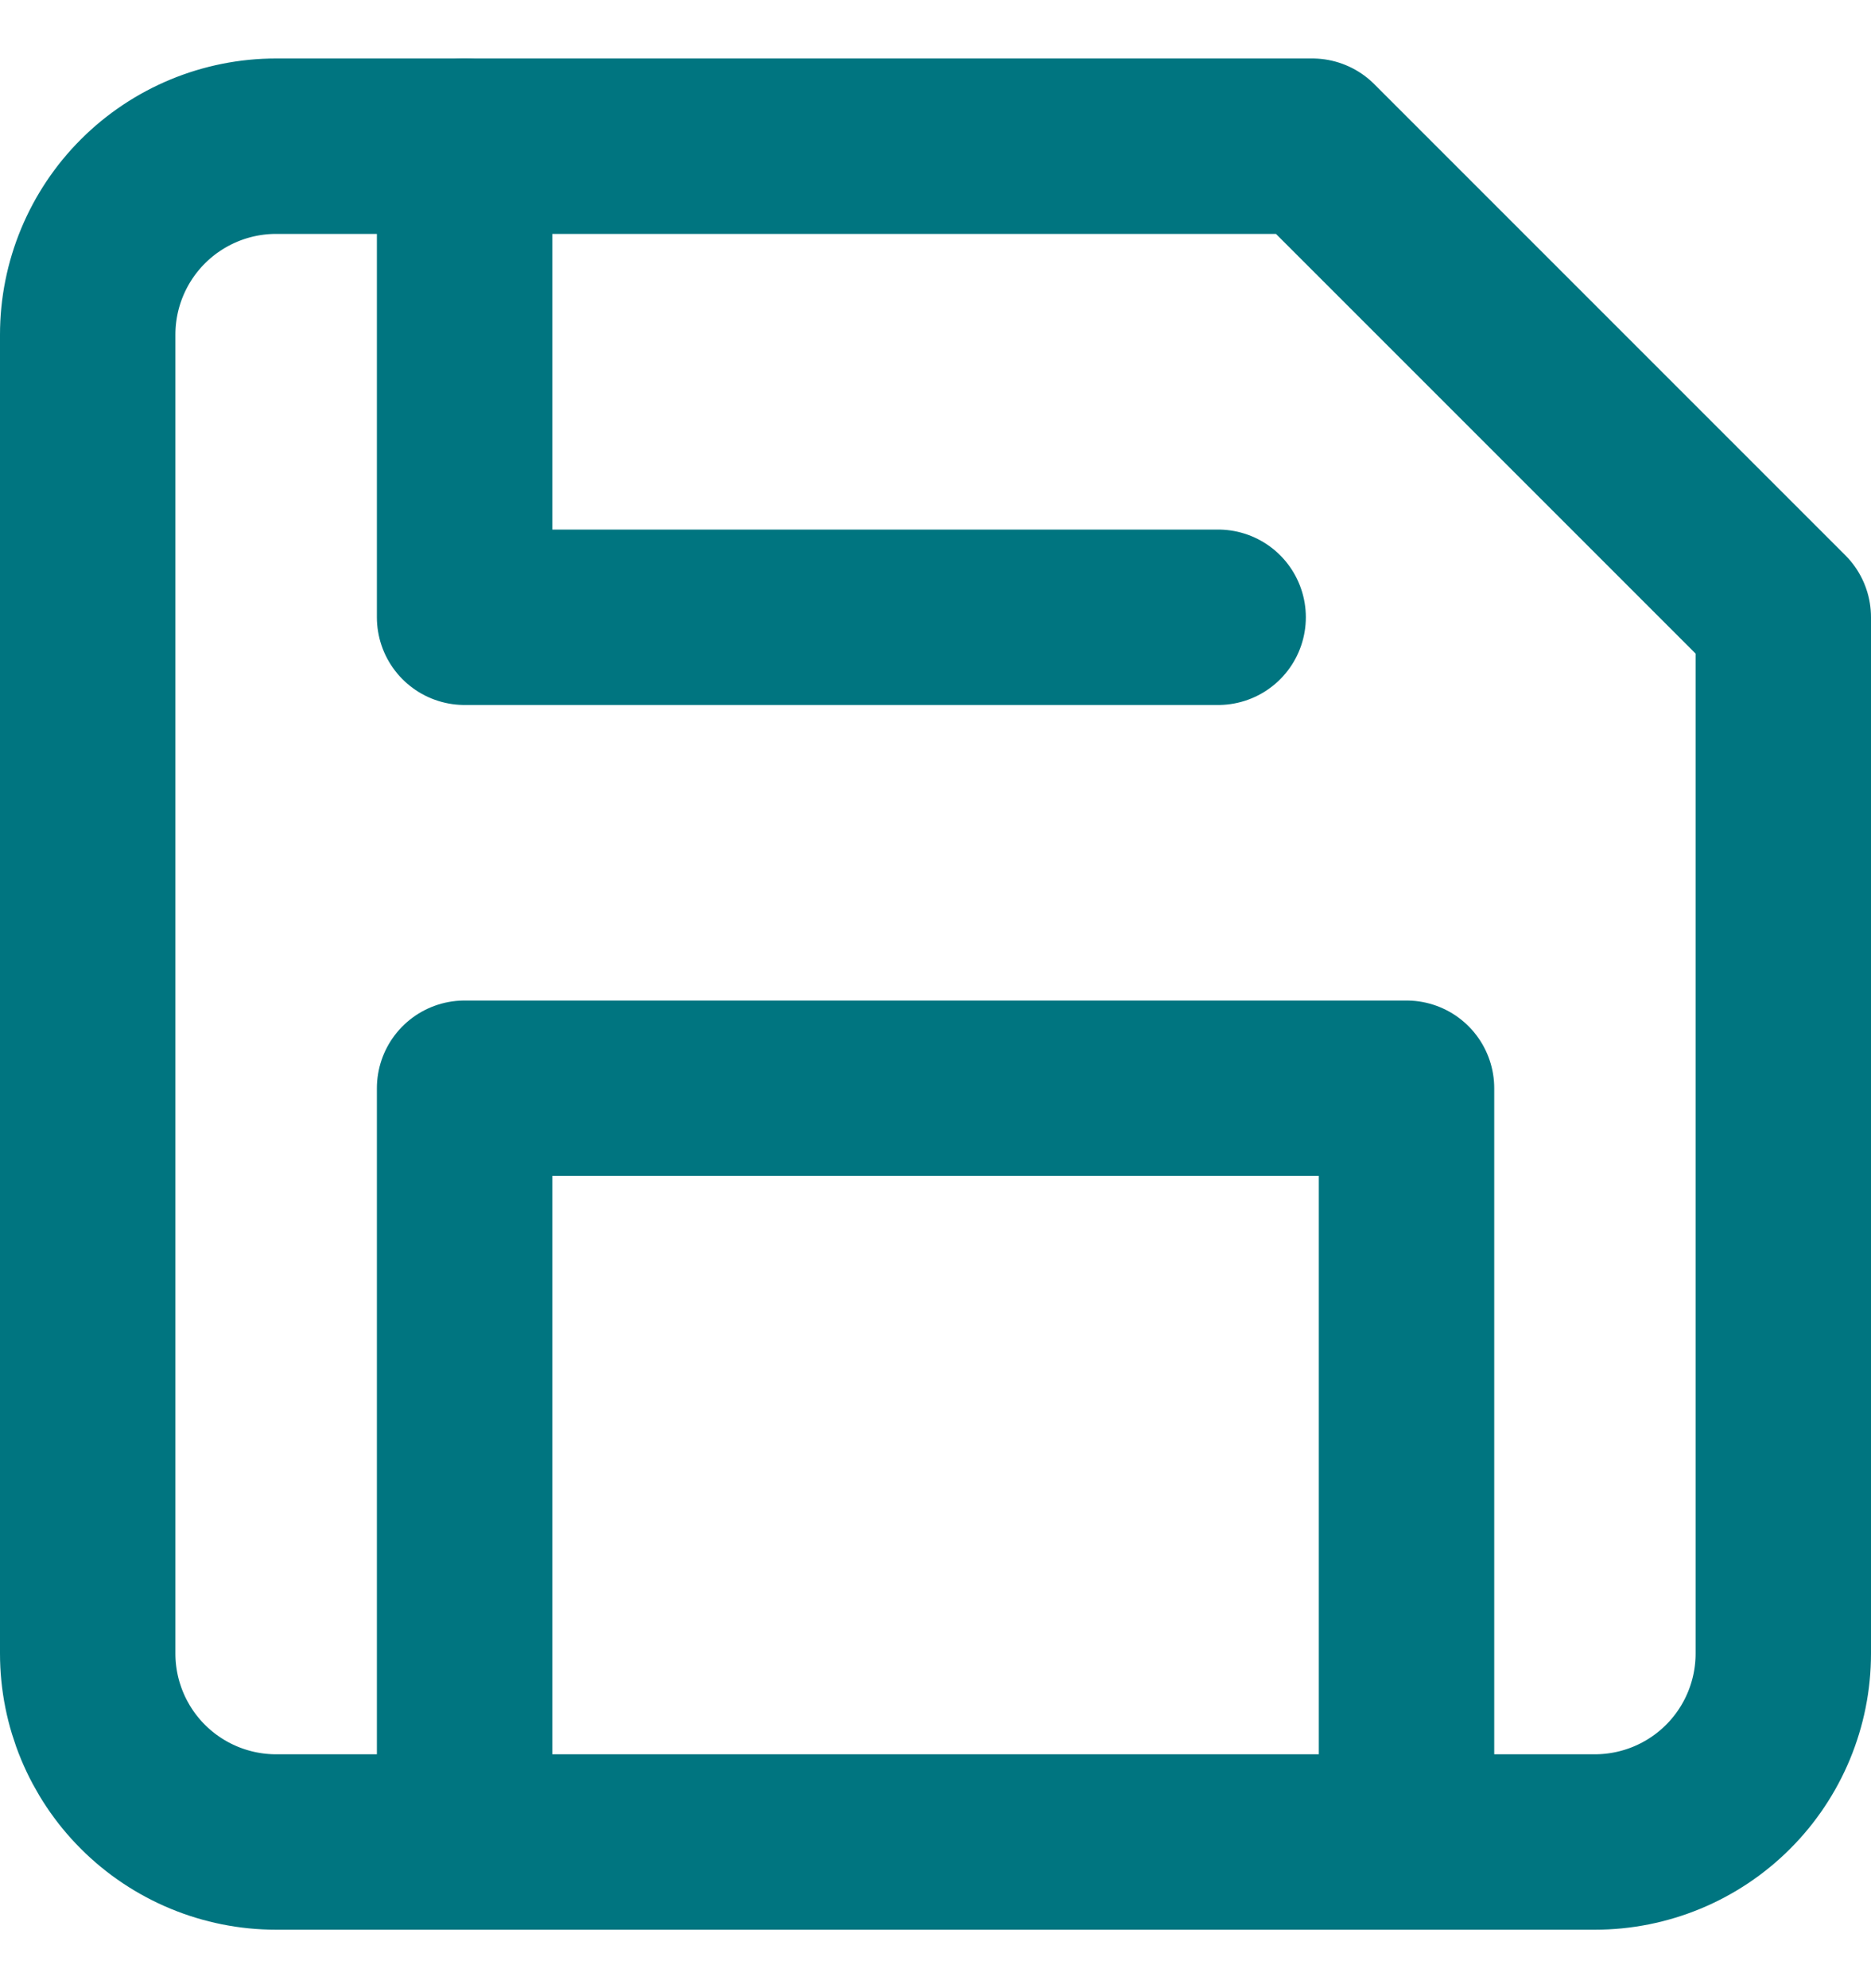 <svg width="16" height="17" viewBox="0 0 16 17" fill="none" xmlns="http://www.w3.org/2000/svg">
<path d="M13.639 15.75H2.361C1.934 15.75 1.524 15.58 1.222 15.278C0.92 14.976 0.75 14.566 0.75 14.139V2.861C0.75 2.434 0.92 2.024 1.222 1.722C1.524 1.42 1.934 1.25 2.361 1.25H11.222L15.25 5.278V14.139C15.25 14.566 15.08 14.976 14.778 15.278C14.476 15.58 14.066 15.75 13.639 15.75Z" stroke="#007580" stroke-width="1.5" stroke-linecap="round" stroke-linejoin="round"/>
<path d="M12.028 15.749V9.305H3.973V15.749" stroke="#007580" stroke-width="1.5" stroke-linecap="round" stroke-linejoin="round"/>
<path d="M3.973 1.25V5.278H10.417" stroke="#007580" stroke-width="1.5" stroke-linecap="round" stroke-linejoin="round"/>
</svg>
